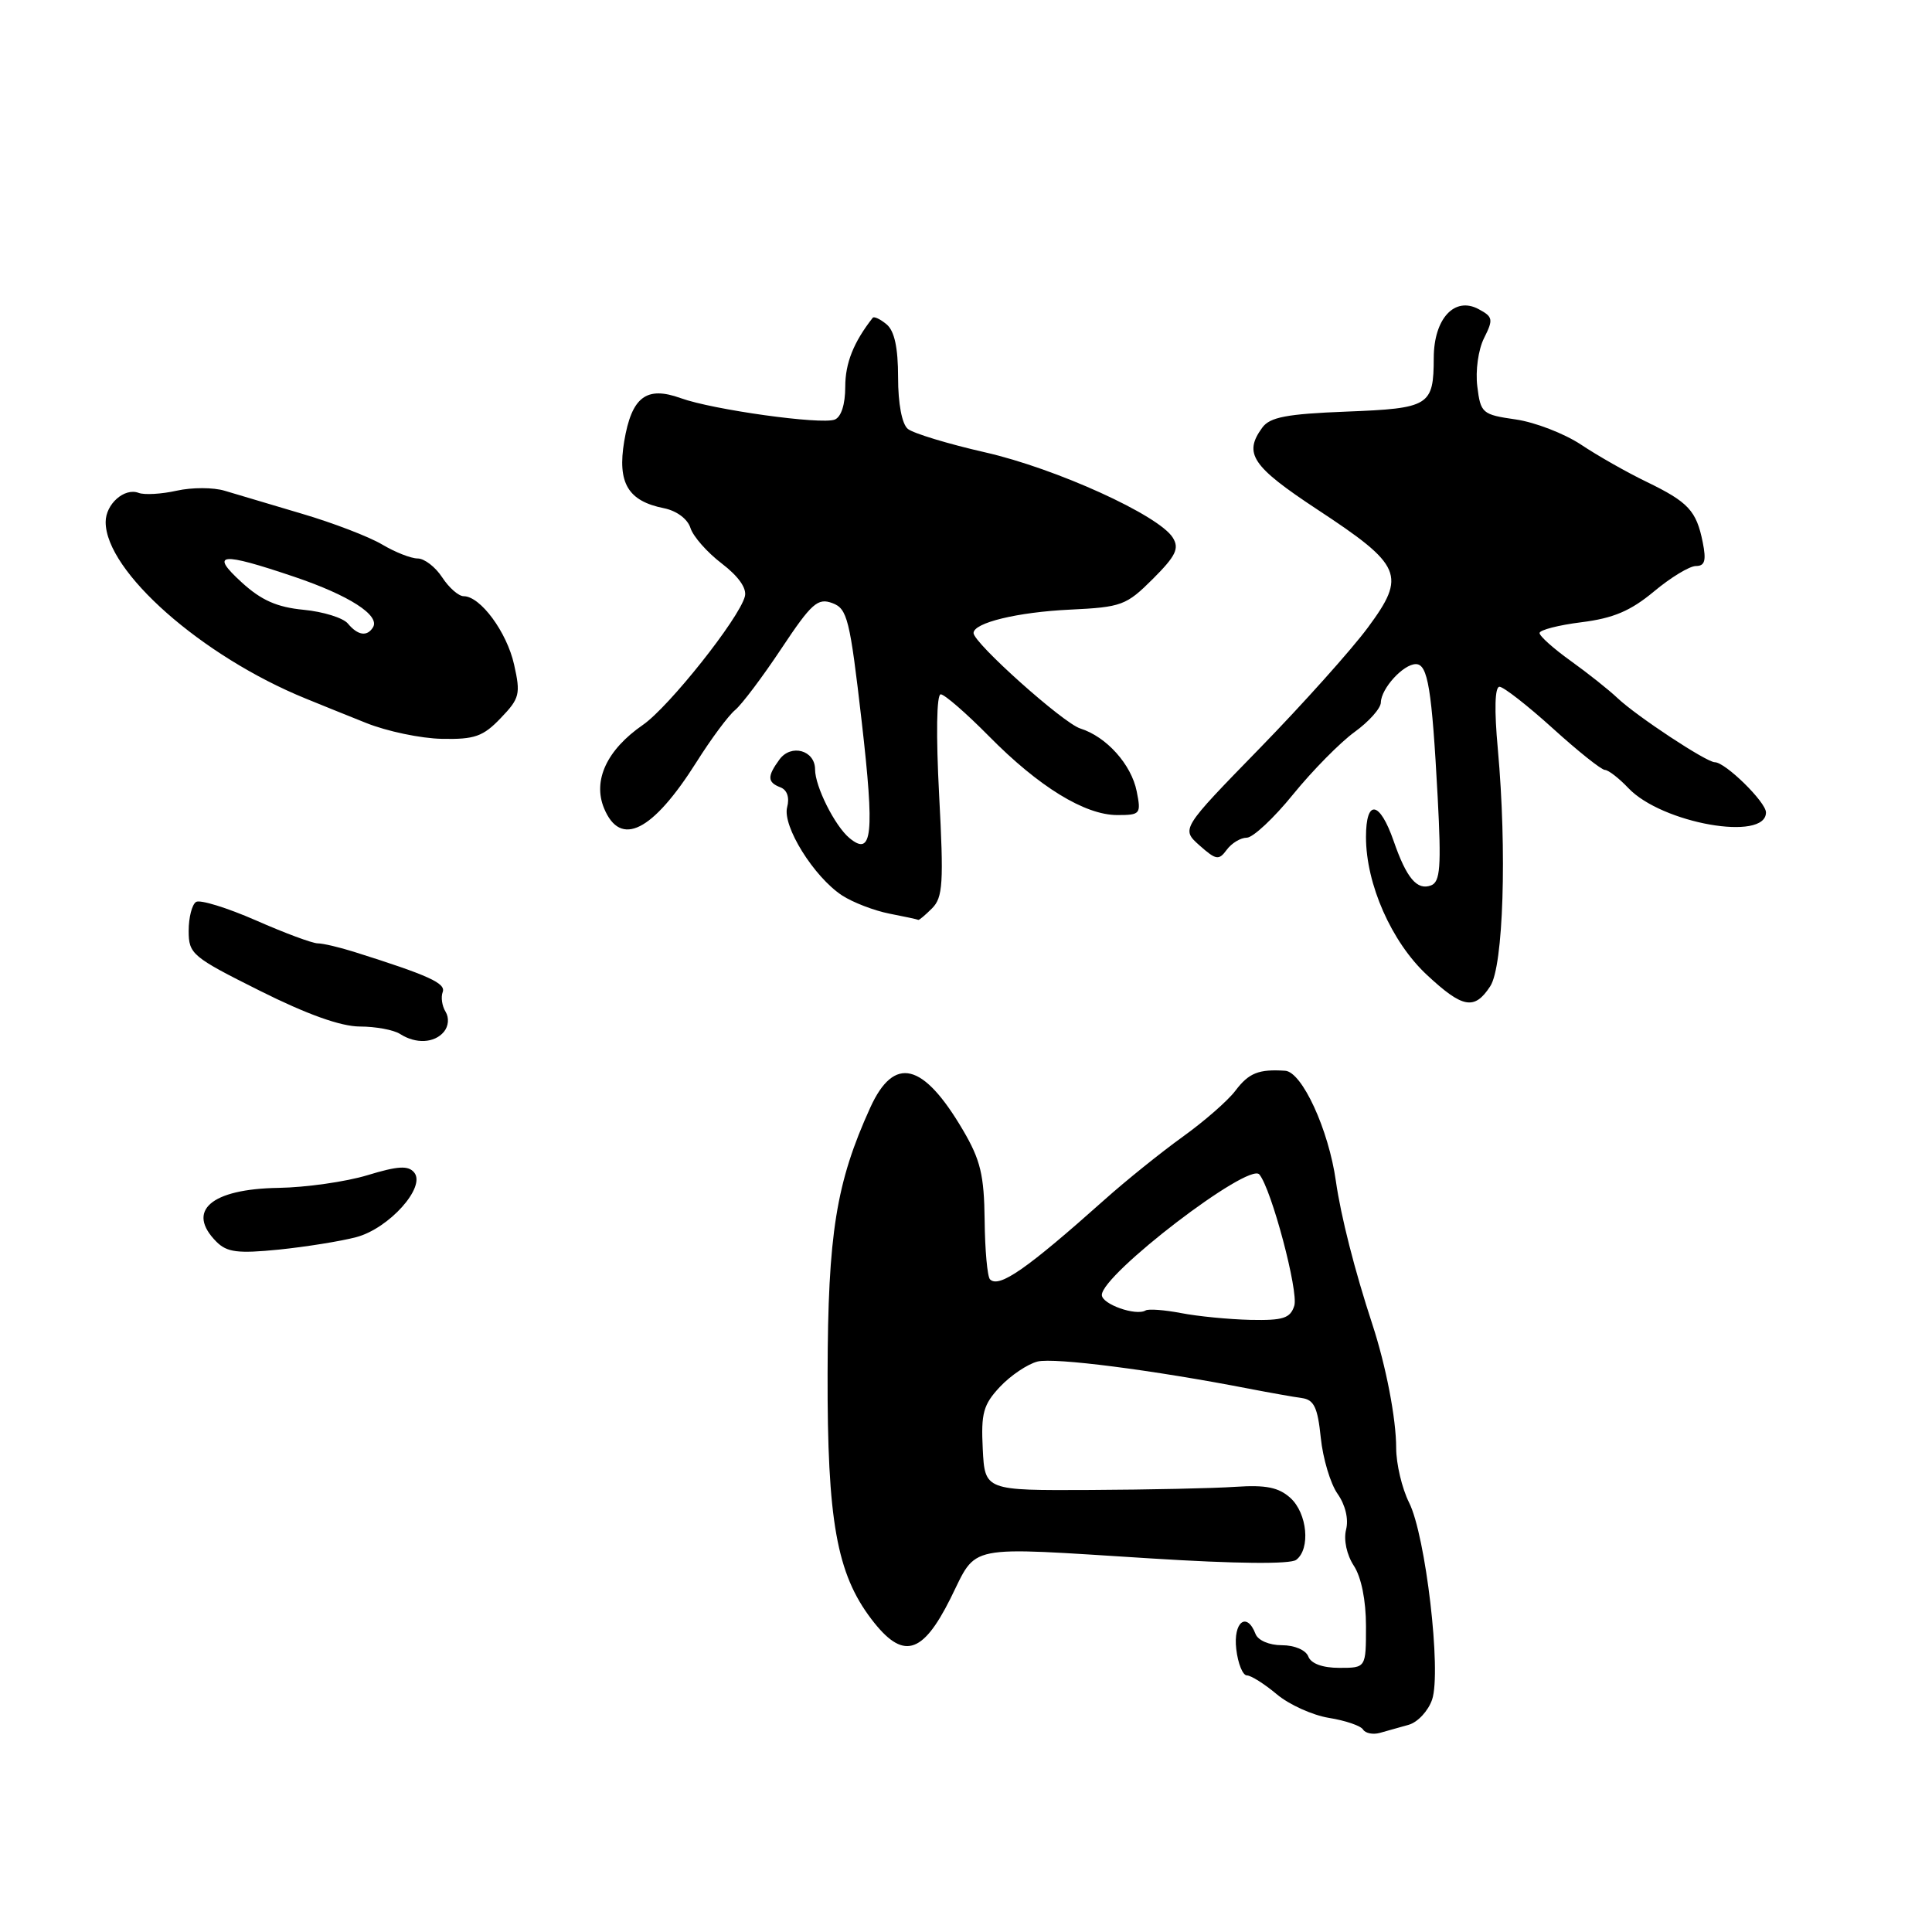 <?xml version="1.0" encoding="UTF-8" standalone="no"?>
<!DOCTYPE svg PUBLIC "-//W3C//DTD SVG 1.1//EN" "http://www.w3.org/Graphics/SVG/1.1/DTD/svg11.dtd" >
<svg xmlns="http://www.w3.org/2000/svg" xmlns:xlink="http://www.w3.org/1999/xlink" version="1.1" viewBox="0 0 256 256">
 <g >
 <path fill="currentColor"
d=" M 186.67 228.54 C 187.86 228.20 189.25 226.70 189.76 225.21 C 191.02 221.52 188.91 203.46 186.71 199.10 C 185.77 197.22 185.00 193.97 185.00 191.86 C 185.00 187.98 183.65 180.99 181.85 175.50 C 179.49 168.31 177.67 161.14 177.01 156.50 C 176.05 149.68 172.53 142.03 170.29 141.88 C 166.78 141.65 165.48 142.17 163.70 144.52 C 162.72 145.83 159.57 148.58 156.70 150.64 C 153.84 152.70 149.20 156.43 146.39 158.94 C 136.04 168.17 132.38 170.72 131.18 169.52 C 130.83 169.16 130.51 165.64 130.47 161.69 C 130.40 155.70 129.93 153.71 127.59 149.73 C 122.32 140.77 118.48 139.83 115.32 146.75 C 110.79 156.71 109.70 163.47 109.66 182.00 C 109.61 201.47 110.87 208.52 115.47 214.55 C 119.61 219.98 122.19 219.31 125.93 211.83 C 129.58 204.52 127.52 204.94 152.50 206.50 C 163.75 207.21 170.97 207.28 171.75 206.69 C 173.67 205.25 173.23 200.52 170.98 198.48 C 169.44 197.09 167.75 196.74 163.73 197.01 C 160.85 197.21 152.20 197.39 144.50 197.43 C 130.50 197.50 130.50 197.50 130.22 192.00 C 129.98 187.26 130.29 186.12 132.50 183.76 C 133.91 182.26 136.15 180.75 137.48 180.41 C 139.69 179.86 152.81 181.54 165.50 184.01 C 168.25 184.54 171.40 185.10 172.50 185.25 C 174.11 185.47 174.60 186.48 175.01 190.51 C 175.29 193.25 176.29 196.60 177.23 197.93 C 178.27 199.41 178.72 201.28 178.36 202.69 C 178.02 204.05 178.45 206.03 179.39 207.47 C 180.38 208.98 181.00 212.06 181.00 215.46 C 181.00 221.00 181.00 221.00 177.47 221.00 C 175.25 221.00 173.72 220.44 173.36 219.50 C 173.03 218.64 171.54 218.00 169.86 218.00 C 168.18 218.00 166.69 217.36 166.36 216.50 C 165.21 213.50 163.39 214.92 163.81 218.50 C 164.03 220.43 164.67 222.00 165.22 222.00 C 165.76 222.00 167.55 223.13 169.18 224.50 C 170.82 225.88 173.93 227.28 176.10 227.63 C 178.27 227.98 180.30 228.67 180.61 229.17 C 180.92 229.67 181.92 229.87 182.83 229.62 C 183.75 229.37 185.47 228.88 186.67 228.54 Z  M 47.20 163.93 C 51.55 162.78 56.48 157.28 54.88 155.36 C 54.10 154.41 52.72 154.49 48.69 155.72 C 45.83 156.59 40.53 157.34 36.90 157.40 C 27.95 157.54 24.60 160.45 28.69 164.55 C 30.09 165.94 31.52 166.12 36.94 165.58 C 40.55 165.21 45.16 164.47 47.20 163.93 Z  M 58.82 136.72 C 59.44 135.97 59.53 134.86 59.04 134.06 C 58.57 133.30 58.40 132.13 58.66 131.45 C 59.10 130.29 56.80 129.24 46.93 126.13 C 44.96 125.51 42.79 125.00 42.10 125.00 C 41.40 125.00 37.71 123.63 33.90 121.95 C 30.08 120.28 26.52 119.18 25.98 119.51 C 25.44 119.85 25.00 121.57 25.00 123.34 C 25.00 126.42 25.45 126.79 34.43 131.28 C 40.68 134.41 45.15 136.01 47.68 136.02 C 49.78 136.02 52.17 136.47 53.00 137.00 C 55.09 138.35 57.56 138.23 58.82 136.72 Z  M 197.46 130.69 C 199.21 128.04 199.69 112.73 198.47 99.25 C 197.99 94.06 198.07 91.00 198.69 91.00 C 199.22 91.00 202.39 93.47 205.74 96.50 C 209.08 99.53 212.19 102.01 212.66 102.02 C 213.12 102.03 214.52 103.11 215.77 104.43 C 220.21 109.11 234.00 111.54 234.00 107.65 C 234.00 106.28 228.62 101.00 227.22 101.00 C 226.11 101.00 216.88 94.91 214.33 92.50 C 213.17 91.40 210.37 89.18 208.11 87.56 C 205.85 85.94 204.00 84.29 204.00 83.88 C 204.00 83.48 206.50 82.83 209.55 82.45 C 213.78 81.92 216.06 80.95 219.15 78.38 C 221.37 76.52 223.88 75.00 224.72 75.00 C 225.90 75.00 226.11 74.29 225.62 71.85 C 224.78 67.67 223.72 66.53 218.17 63.84 C 215.60 62.60 211.70 60.39 209.50 58.92 C 207.30 57.46 203.41 55.95 200.85 55.58 C 196.40 54.94 196.19 54.76 195.75 51.20 C 195.49 49.13 195.88 46.31 196.65 44.79 C 197.89 42.32 197.83 41.98 195.92 40.96 C 192.74 39.25 190.00 42.22 189.98 47.40 C 189.96 53.78 189.43 54.11 178.41 54.54 C 170.50 54.85 168.27 55.27 167.26 56.66 C 164.74 60.10 165.88 61.79 174.55 67.51 C 185.82 74.92 186.37 76.23 181.26 83.14 C 179.08 86.09 172.62 93.30 166.90 99.17 C 156.50 109.84 156.50 109.84 158.94 112.02 C 161.14 113.97 161.50 114.03 162.55 112.60 C 163.20 111.72 164.39 111.00 165.20 111.00 C 166.02 111.00 168.79 108.41 171.35 105.25 C 173.92 102.09 177.58 98.38 179.48 97.00 C 181.39 95.62 182.96 93.86 182.97 93.08 C 183.01 91.22 185.95 88.00 187.61 88.00 C 189.20 88.00 189.73 91.25 190.50 105.63 C 190.99 114.88 190.84 116.85 189.62 117.32 C 187.77 118.02 186.37 116.36 184.67 111.45 C 182.81 106.10 181.00 105.83 181.00 110.91 C 181.00 117.15 184.38 124.80 189.05 129.16 C 193.81 133.60 195.37 133.89 197.46 130.69 Z  M 123.50 120.36 C 124.94 118.92 125.06 117.03 124.44 105.36 C 124.02 97.39 124.10 92.00 124.65 92.00 C 125.15 92.00 128.03 94.50 131.03 97.54 C 137.64 104.25 143.75 108.00 148.05 108.00 C 151.10 108.00 151.22 107.86 150.62 104.86 C 149.91 101.29 146.61 97.62 143.15 96.53 C 140.89 95.83 129.00 85.19 129.00 83.88 C 129.00 82.52 134.83 81.11 141.77 80.78 C 148.63 80.45 149.24 80.22 152.76 76.71 C 155.81 73.66 156.29 72.67 155.40 71.24 C 153.56 68.27 139.94 62.08 130.54 59.94 C 125.62 58.82 121.01 57.42 120.29 56.83 C 119.51 56.18 119.00 53.49 119.00 50.00 C 119.00 46.06 118.52 43.85 117.48 42.98 C 116.64 42.28 115.81 41.89 115.64 42.11 C 113.10 45.35 112.00 48.12 112.00 51.25 C 112.00 53.59 111.46 55.27 110.60 55.60 C 108.79 56.29 94.47 54.30 90.21 52.76 C 85.64 51.11 83.70 52.59 82.71 58.48 C 81.79 64.00 83.21 66.39 87.97 67.34 C 89.66 67.68 91.11 68.76 91.49 69.96 C 91.84 71.08 93.71 73.20 95.64 74.67 C 97.86 76.37 98.98 77.96 98.70 79.03 C 97.94 81.96 88.64 93.67 85.19 96.05 C 80.40 99.36 78.52 103.42 80.04 107.10 C 82.21 112.34 86.46 110.21 92.30 100.96 C 94.22 97.91 96.52 94.81 97.41 94.08 C 98.30 93.34 101.06 89.67 103.55 85.92 C 107.53 79.93 108.36 79.20 110.28 79.91 C 112.28 80.65 112.61 81.98 114.18 95.61 C 115.90 110.60 115.59 113.56 112.56 111.05 C 110.62 109.44 108.00 104.21 108.00 101.95 C 108.00 99.41 104.82 98.53 103.28 100.64 C 101.64 102.88 101.67 103.66 103.42 104.33 C 104.30 104.67 104.64 105.68 104.30 106.96 C 103.65 109.46 107.84 116.19 111.58 118.65 C 113.01 119.58 115.82 120.66 117.84 121.06 C 119.85 121.45 121.58 121.82 121.68 121.89 C 121.78 121.95 122.60 121.26 123.50 120.36 Z  M 66.35 95.15 C 68.86 92.54 69.00 91.97 68.12 88.06 C 67.16 83.75 63.65 79.00 61.44 79.00 C 60.77 79.00 59.49 77.88 58.59 76.50 C 57.69 75.12 56.23 74.00 55.34 74.00 C 54.46 74.00 52.33 73.16 50.62 72.14 C 48.90 71.12 44.12 69.28 40.00 68.07 C 35.88 66.85 31.28 65.48 29.78 65.03 C 28.28 64.57 25.42 64.57 23.41 65.02 C 21.40 65.47 19.13 65.60 18.37 65.31 C 16.49 64.59 14.00 66.79 14.00 69.17 C 14.00 75.71 26.73 86.95 40.50 92.56 C 42.15 93.24 45.75 94.69 48.50 95.79 C 51.25 96.90 55.78 97.85 58.56 97.90 C 62.89 97.99 64.02 97.59 66.35 95.15 Z  M 156.50 173.99 C 154.30 173.57 152.18 173.41 151.80 173.64 C 150.52 174.41 146.00 172.81 146.00 171.59 C 146.00 168.86 165.48 153.95 166.87 155.62 C 168.47 157.53 172.09 171.15 171.50 173.02 C 170.97 174.68 170.03 174.98 165.68 174.89 C 162.83 174.82 158.70 174.42 156.50 173.99 Z  M 46.10 82.63 C 45.48 81.87 42.83 81.05 40.23 80.80 C 36.70 80.46 34.62 79.54 32.03 77.17 C 27.75 73.26 29.18 73.11 39.00 76.43 C 46.28 78.89 50.40 81.55 49.42 83.13 C 48.64 84.39 47.41 84.20 46.10 82.63 Z "/>
</g>
</svg>